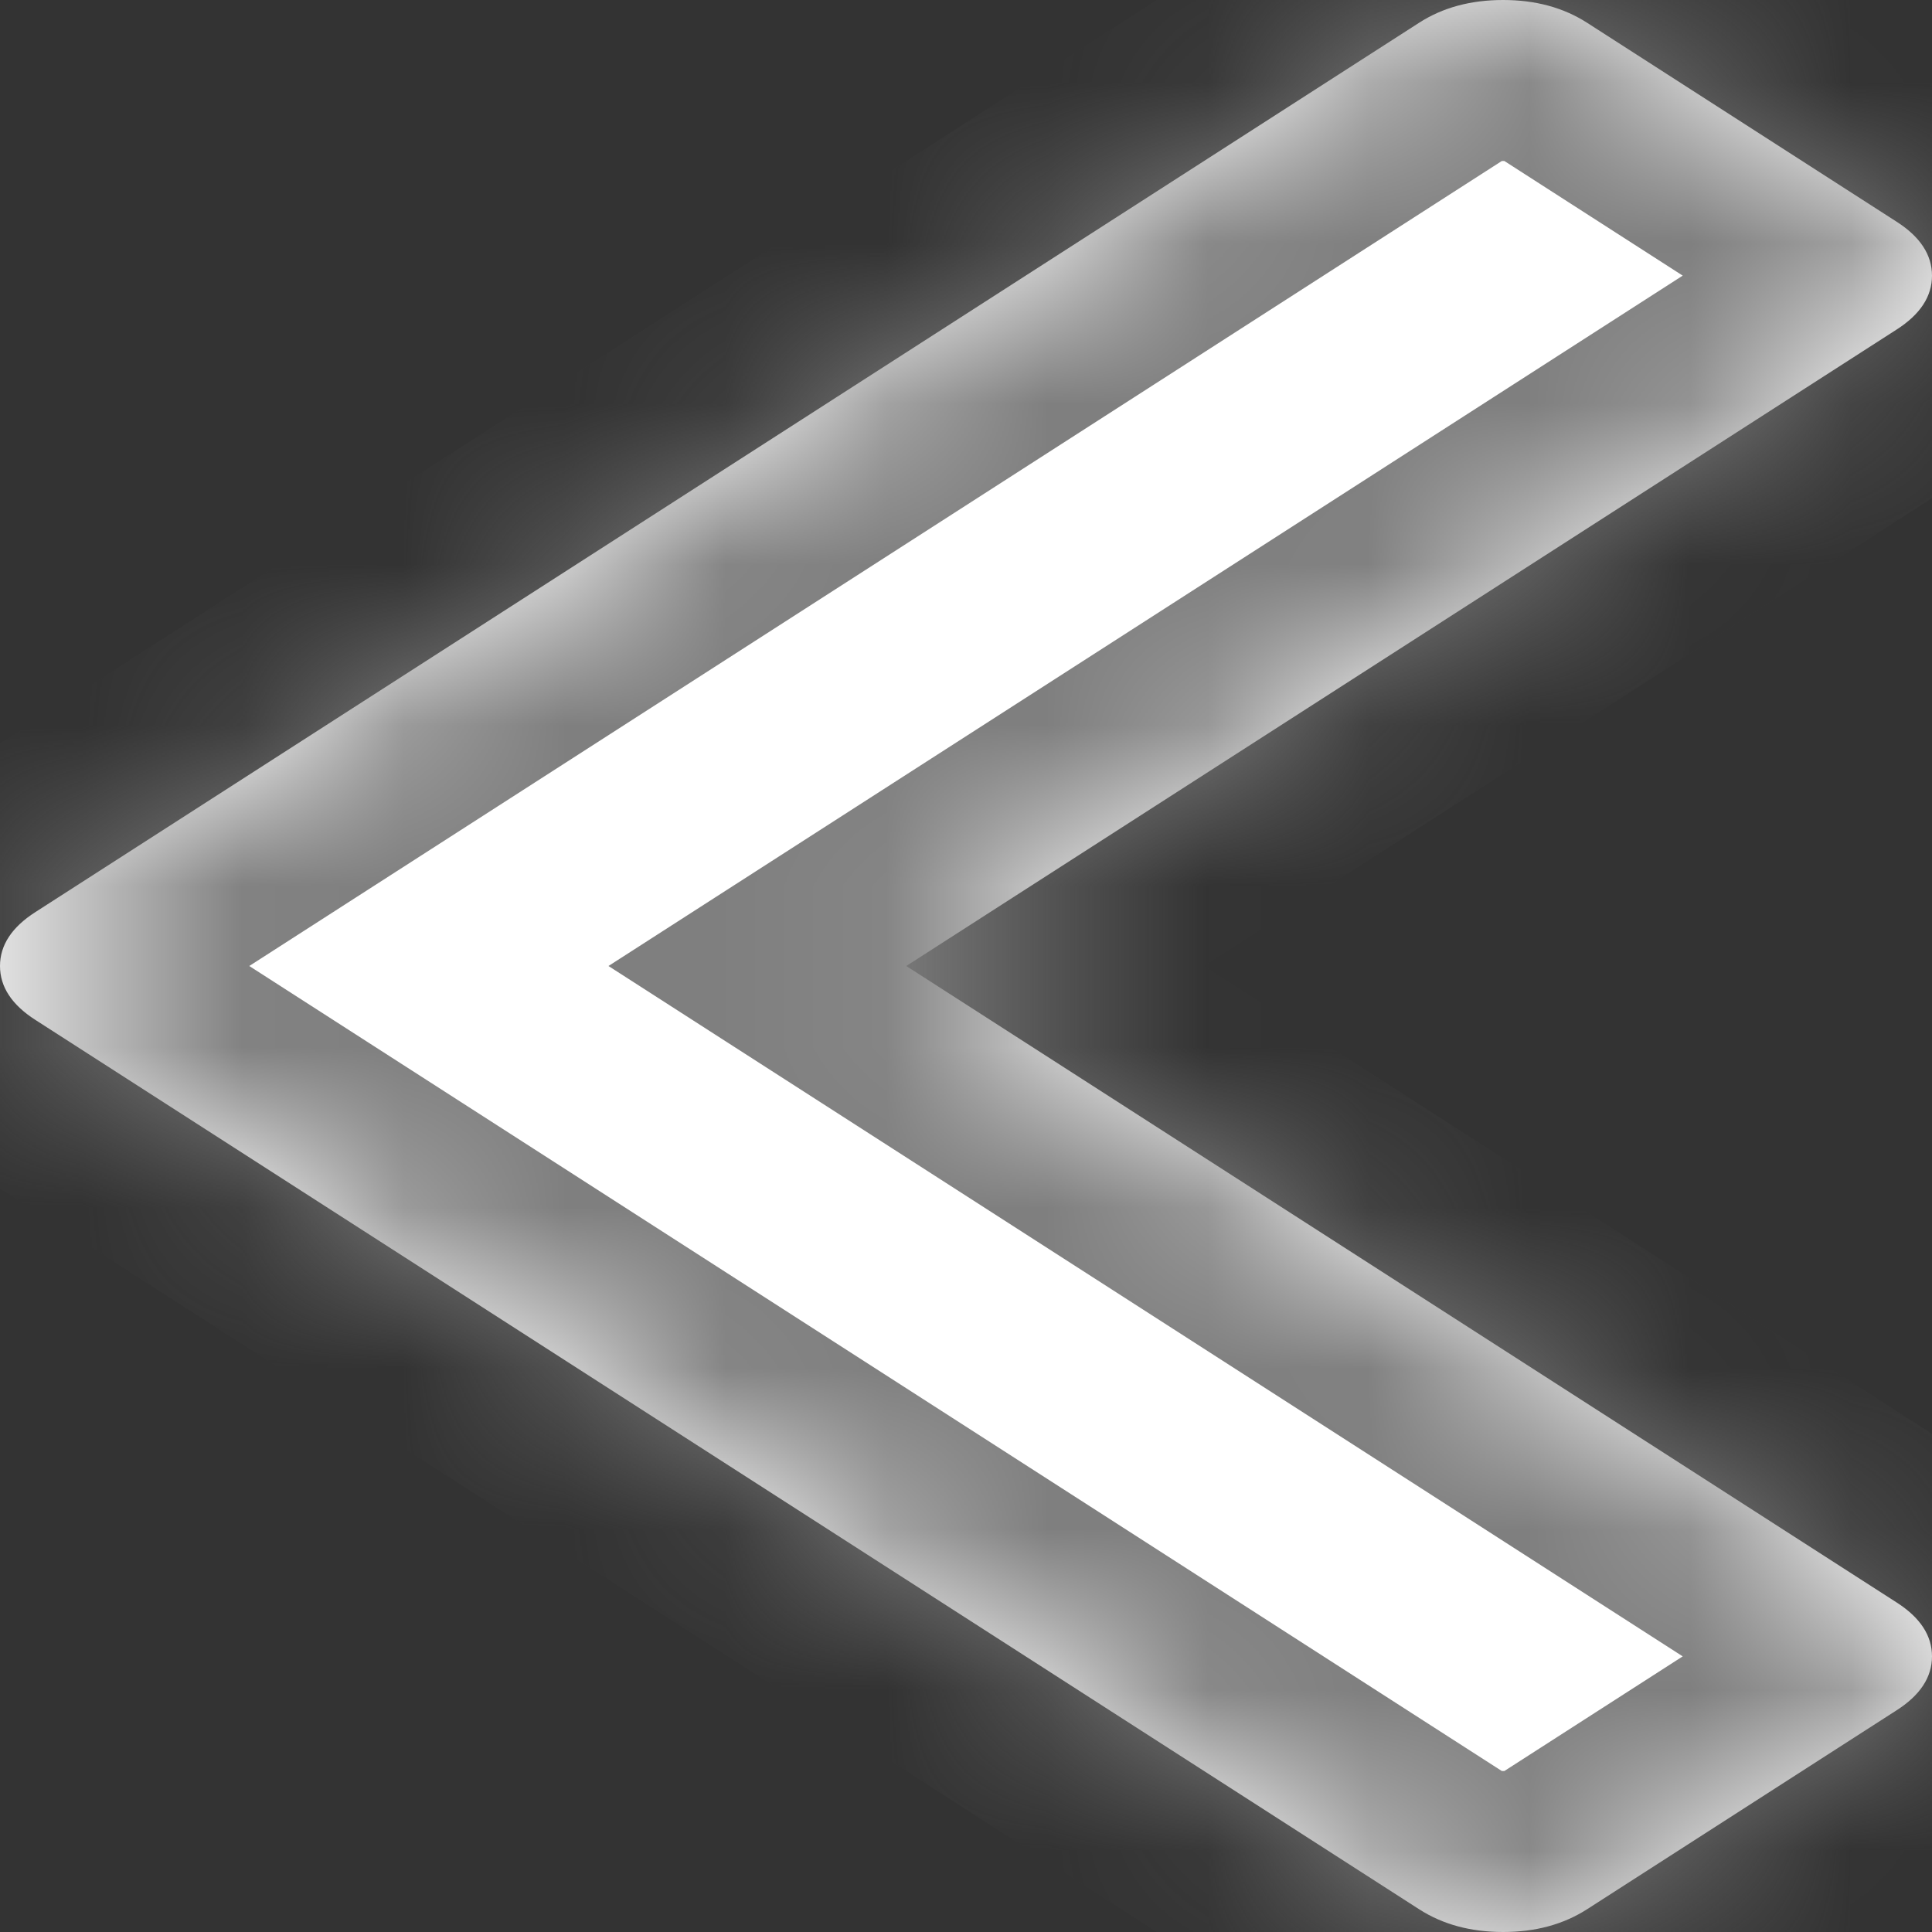 ﻿<?xml version="1.0" encoding="utf-8"?>
<svg version="1.1" xmlns:xlink="http://www.w3.org/1999/xlink" width="12px" height="12px" xmlns="http://www.w3.org/2000/svg">
  <rect width="100%" height="100%" fill="#333333" stroke="none"/>
  <defs>
    <mask fill="white" id="clip166">
      <path d="M 12 1.712  C 12 1.841  11.927 1.953  11.78 2.047  L 5.629 6  L 11.78 9.953  C 11.927 10.047  12 10.159  12 10.288  C 12 10.417  11.927 10.529  11.78 10.623  L 9.857 11.859  C 9.71 11.953  9.537 12  9.336 12  C 9.135 12  8.961 11.953  8.815 11.859  L 0.22 6.335  C 0.073 6.241  0 6.129  0 6  C 0 5.871  0.073 5.759  0.22 5.665  L 8.815 0.141  C 8.961 0.047  9.135 0  9.336 0  C 9.537 0  9.71 0.047  9.857 0.141  L 11.78 1.377  C 11.927 1.471  12 1.583  12 1.712  Z " fill-rule="evenodd" />
    </mask>
  </defs>
  <g transform="matrix(1 0 0 1 -4 -4 )">
    <path d="M 12 1.712  C 12 1.841  11.927 1.953  11.78 2.047  L 5.629 6  L 11.78 9.953  C 11.927 10.047  12 10.159  12 10.288  C 12 10.417  11.927 10.529  11.78 10.623  L 9.857 11.859  C 9.71 11.953  9.537 12  9.336 12  C 9.135 12  8.961 11.953  8.815 11.859  L 0.22 6.335  C 0.073 6.241  0 6.129  0 6  C 0 5.871  0.073 5.759  0.22 5.665  L 8.815 0.141  C 8.961 0.047  9.135 0  9.336 0  C 9.537 0  9.71 0.047  9.857 0.141  L 11.78 1.377  C 11.927 1.471  12 1.583  12 1.712  Z " fill-rule="nonzero" fill="#ffffff" stroke="none" transform="matrix(1 0 0 1 4 4 )" />
    <path d="M 12 1.712  C 12 1.841  11.927 1.953  11.78 2.047  L 5.629 6  L 11.78 9.953  C 11.927 10.047  12 10.159  12 10.288  C 12 10.417  11.927 10.529  11.78 10.623  L 9.857 11.859  C 9.71 11.953  9.537 12  9.336 12  C 9.135 12  8.961 11.953  8.815 11.859  L 0.22 6.335  C 0.073 6.241  0 6.129  0 6  C 0 5.871  0.073 5.759  0.22 5.665  L 8.815 0.141  C 8.961 0.047  9.135 0  9.336 0  C 9.537 0  9.71 0.047  9.857 0.141  L 11.78 1.377  C 11.927 1.471  12 1.583  12 1.712  Z " stroke-width="2" stroke="#7f7f7f" fill="none" transform="matrix(1 0 0 1 4 4 )" mask="url(#clip166)" />
  </g>
</svg>